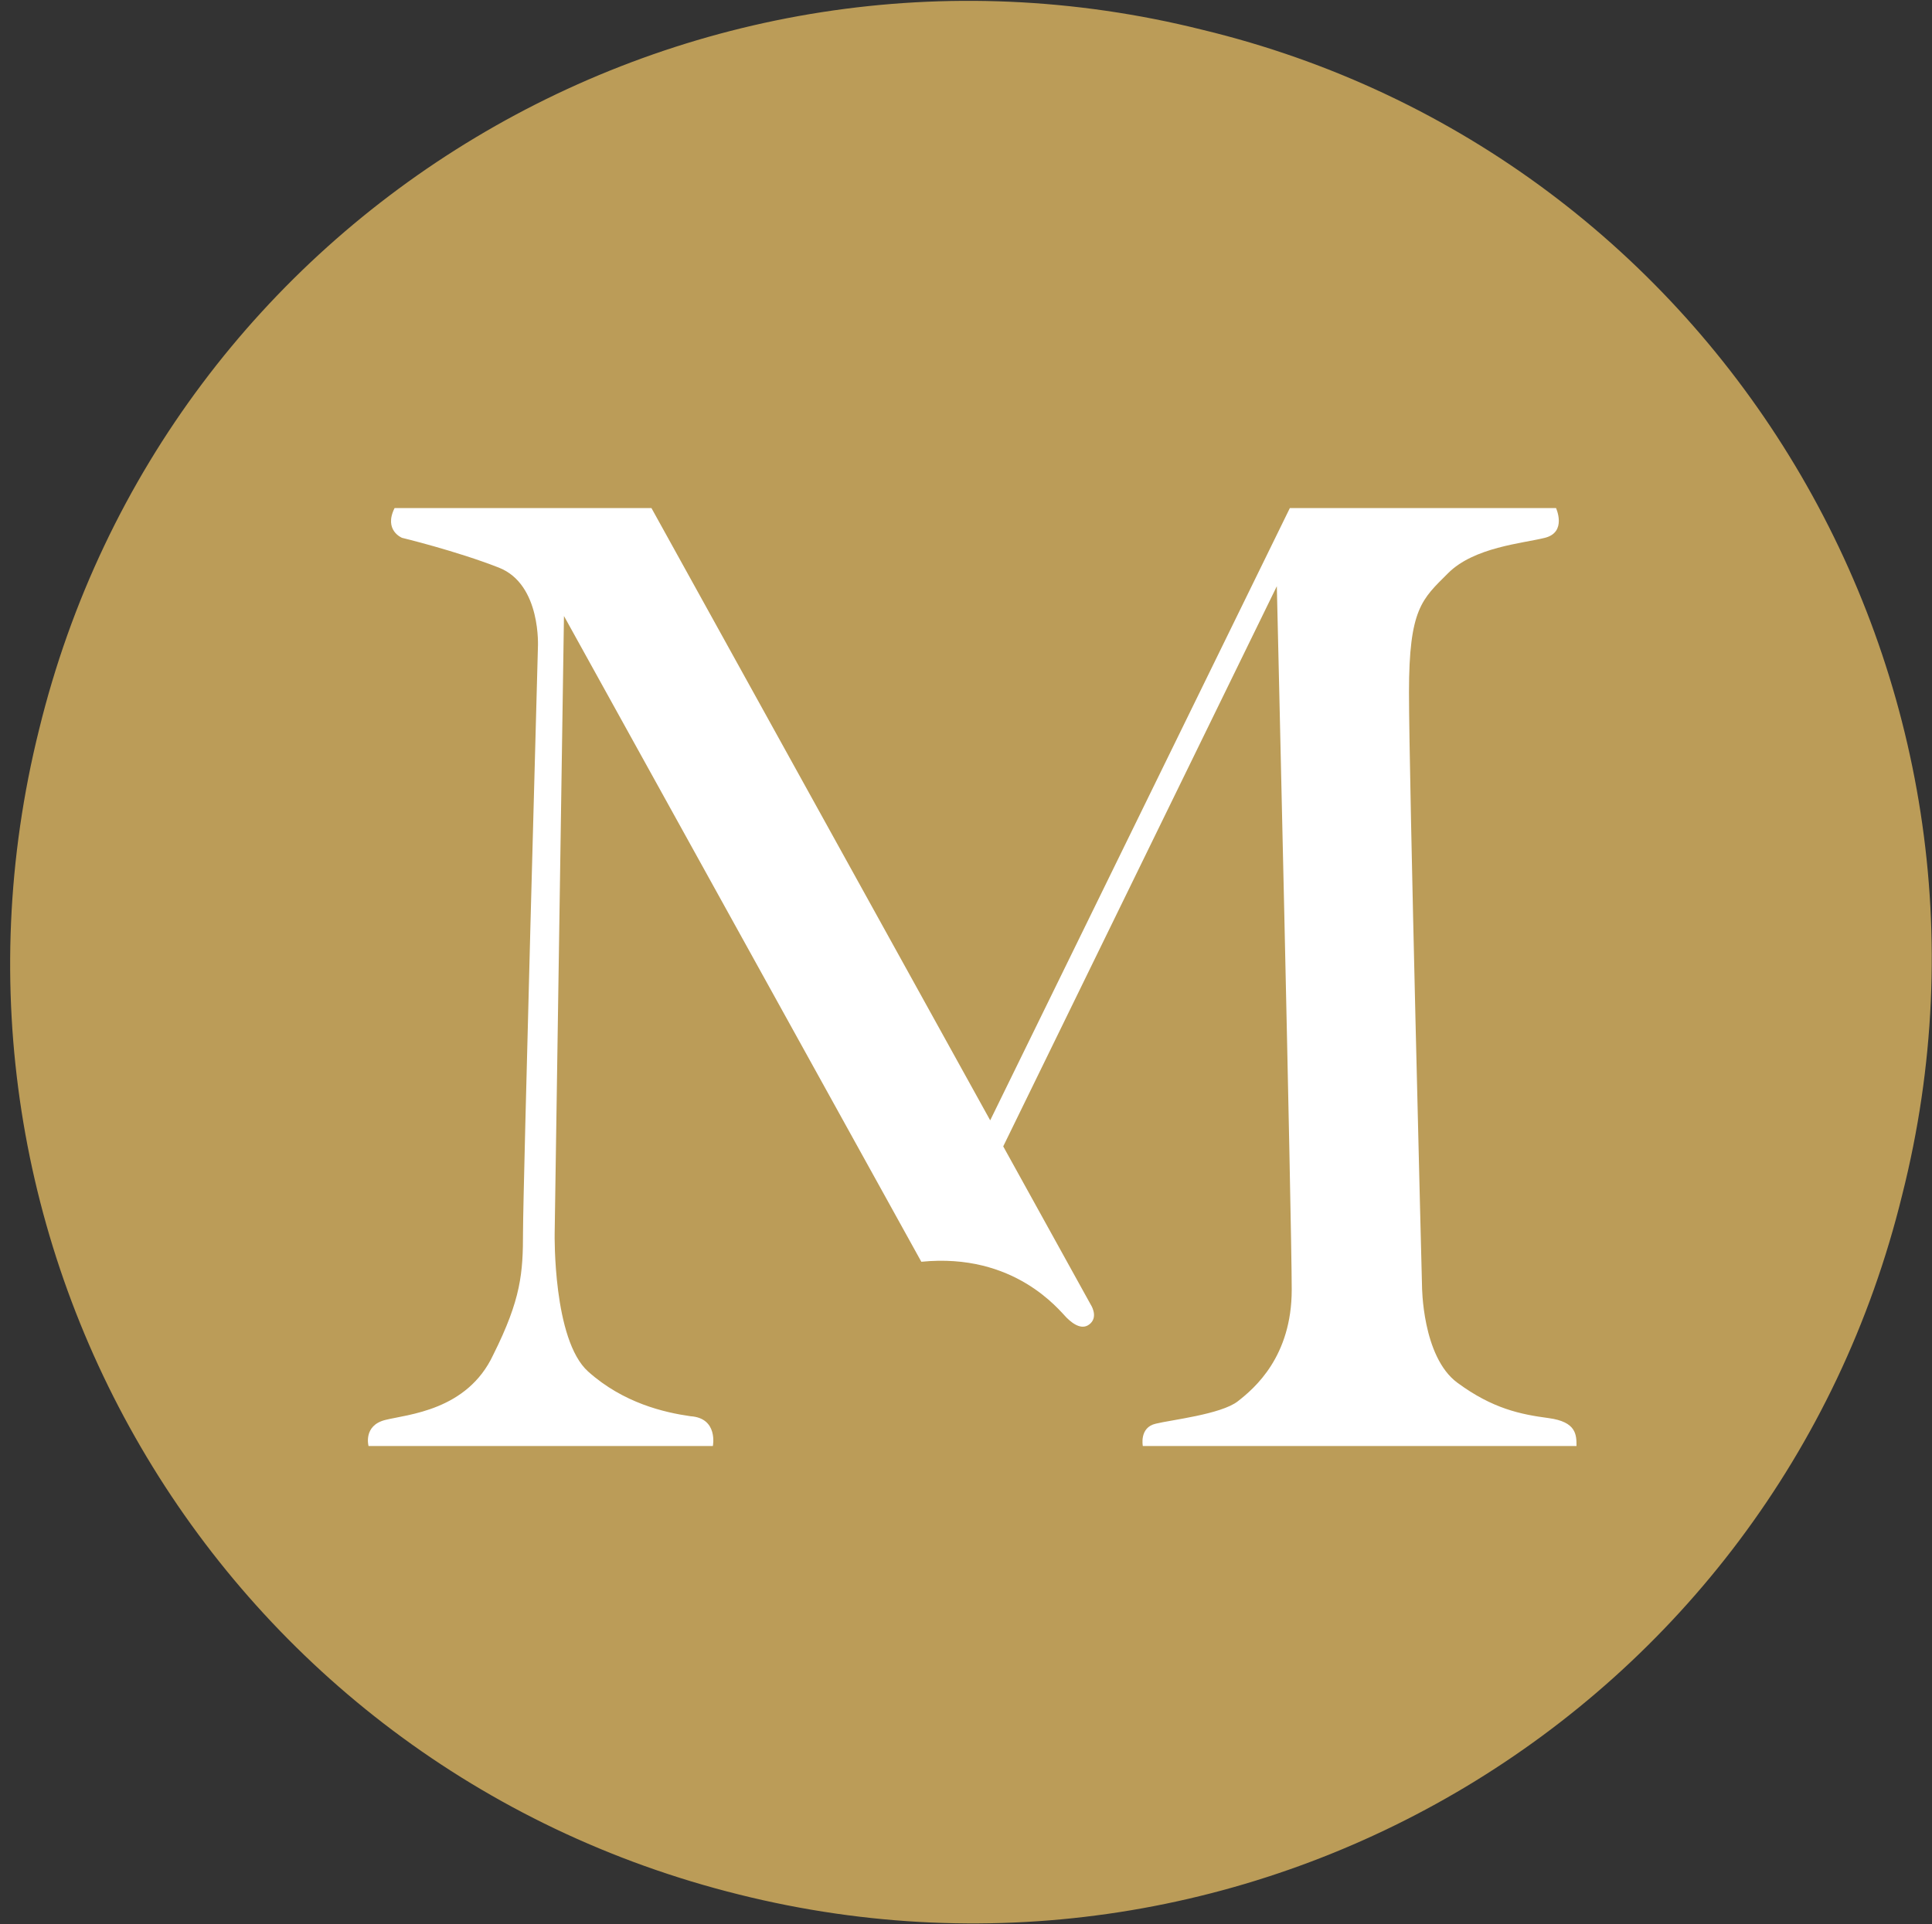 <?xml version="1.0" encoding="utf-8"?>
<!-- Generator: Adobe Illustrator 21.1.0, SVG Export Plug-In . SVG Version: 6.00 Build 0)  -->
<svg version="1.1" id="Layer_1" xmlns="http://www.w3.org/2000/svg" xmlns:xlink="http://www.w3.org/1999/xlink" x="0px" y="0px"
	 viewBox="0 0 103.8 103.4" style="enable-background:new 0 0 103.8 103.4;" xml:space="preserve">
<rect x="0" y="0" width="103.8" height="103.4" fill="#333333" stroke="none"/>
<style type="text/css">
	.st0{fill:#BB9C58;}
	.st1{fill:#FFFFFF;}
</style>
<g id="master">
	<path id="bg" class="st0" d="M102.2,64.2c-6.8,27.8-34.9,44.5-62.5,37.6C11.9,94.9-4.8,66.9,2.1,39.2C8.9,11.4,37-5.3,64.6,1.6
		C92.4,8.3,109.2,36.5,102.2,64.2L102.2,64.2L102.2,64.2L102.2,64.2z"/>
	<path class="st1" d="M21.2,27.3h13.8l18.2,32.9l16.1-32.9h14.3c0,0,0.6,1.3-0.6,1.6s-3.8,0.5-5.2,1.9s-2.1,1.9-2.1,6.4
		s0.7,31.9,0.7,31.9s0,3.8,1.9,5.2s3.4,1.7,4.9,1.9s1.5,0.9,1.5,1.5H61.4c0,0-0.2-1,0.7-1.2c0.8-0.2,3.5-0.5,4.4-1.2s2.9-2.4,2.9-6
		c0-3.6-0.8-37.8-0.8-37.8L53.9,61.6l4.7,8.5c0,0,0.4,0.6,0,1s-0.9,0.1-1.3-0.3c-0.4-0.4-2.8-3.5-7.8-3L30.3,33.1l-0.5,33.2
		c0,0-0.1,5.7,1.8,7.4s4.1,2.2,5.5,2.4c1.5,0.1,1.2,1.6,1.2,1.6H19.8c0,0-0.3-1.1,0.9-1.4s4.4-0.5,5.8-3.5c1.5-3,1.6-4.4,1.6-6.6
		c0-2.2,0.8-31.4,0.8-31.4s0.2-3.4-2.1-4.3s-5.2-1.6-5.2-1.6S20.6,28.5,21.2,27.3z"/>
</g>
</svg>
